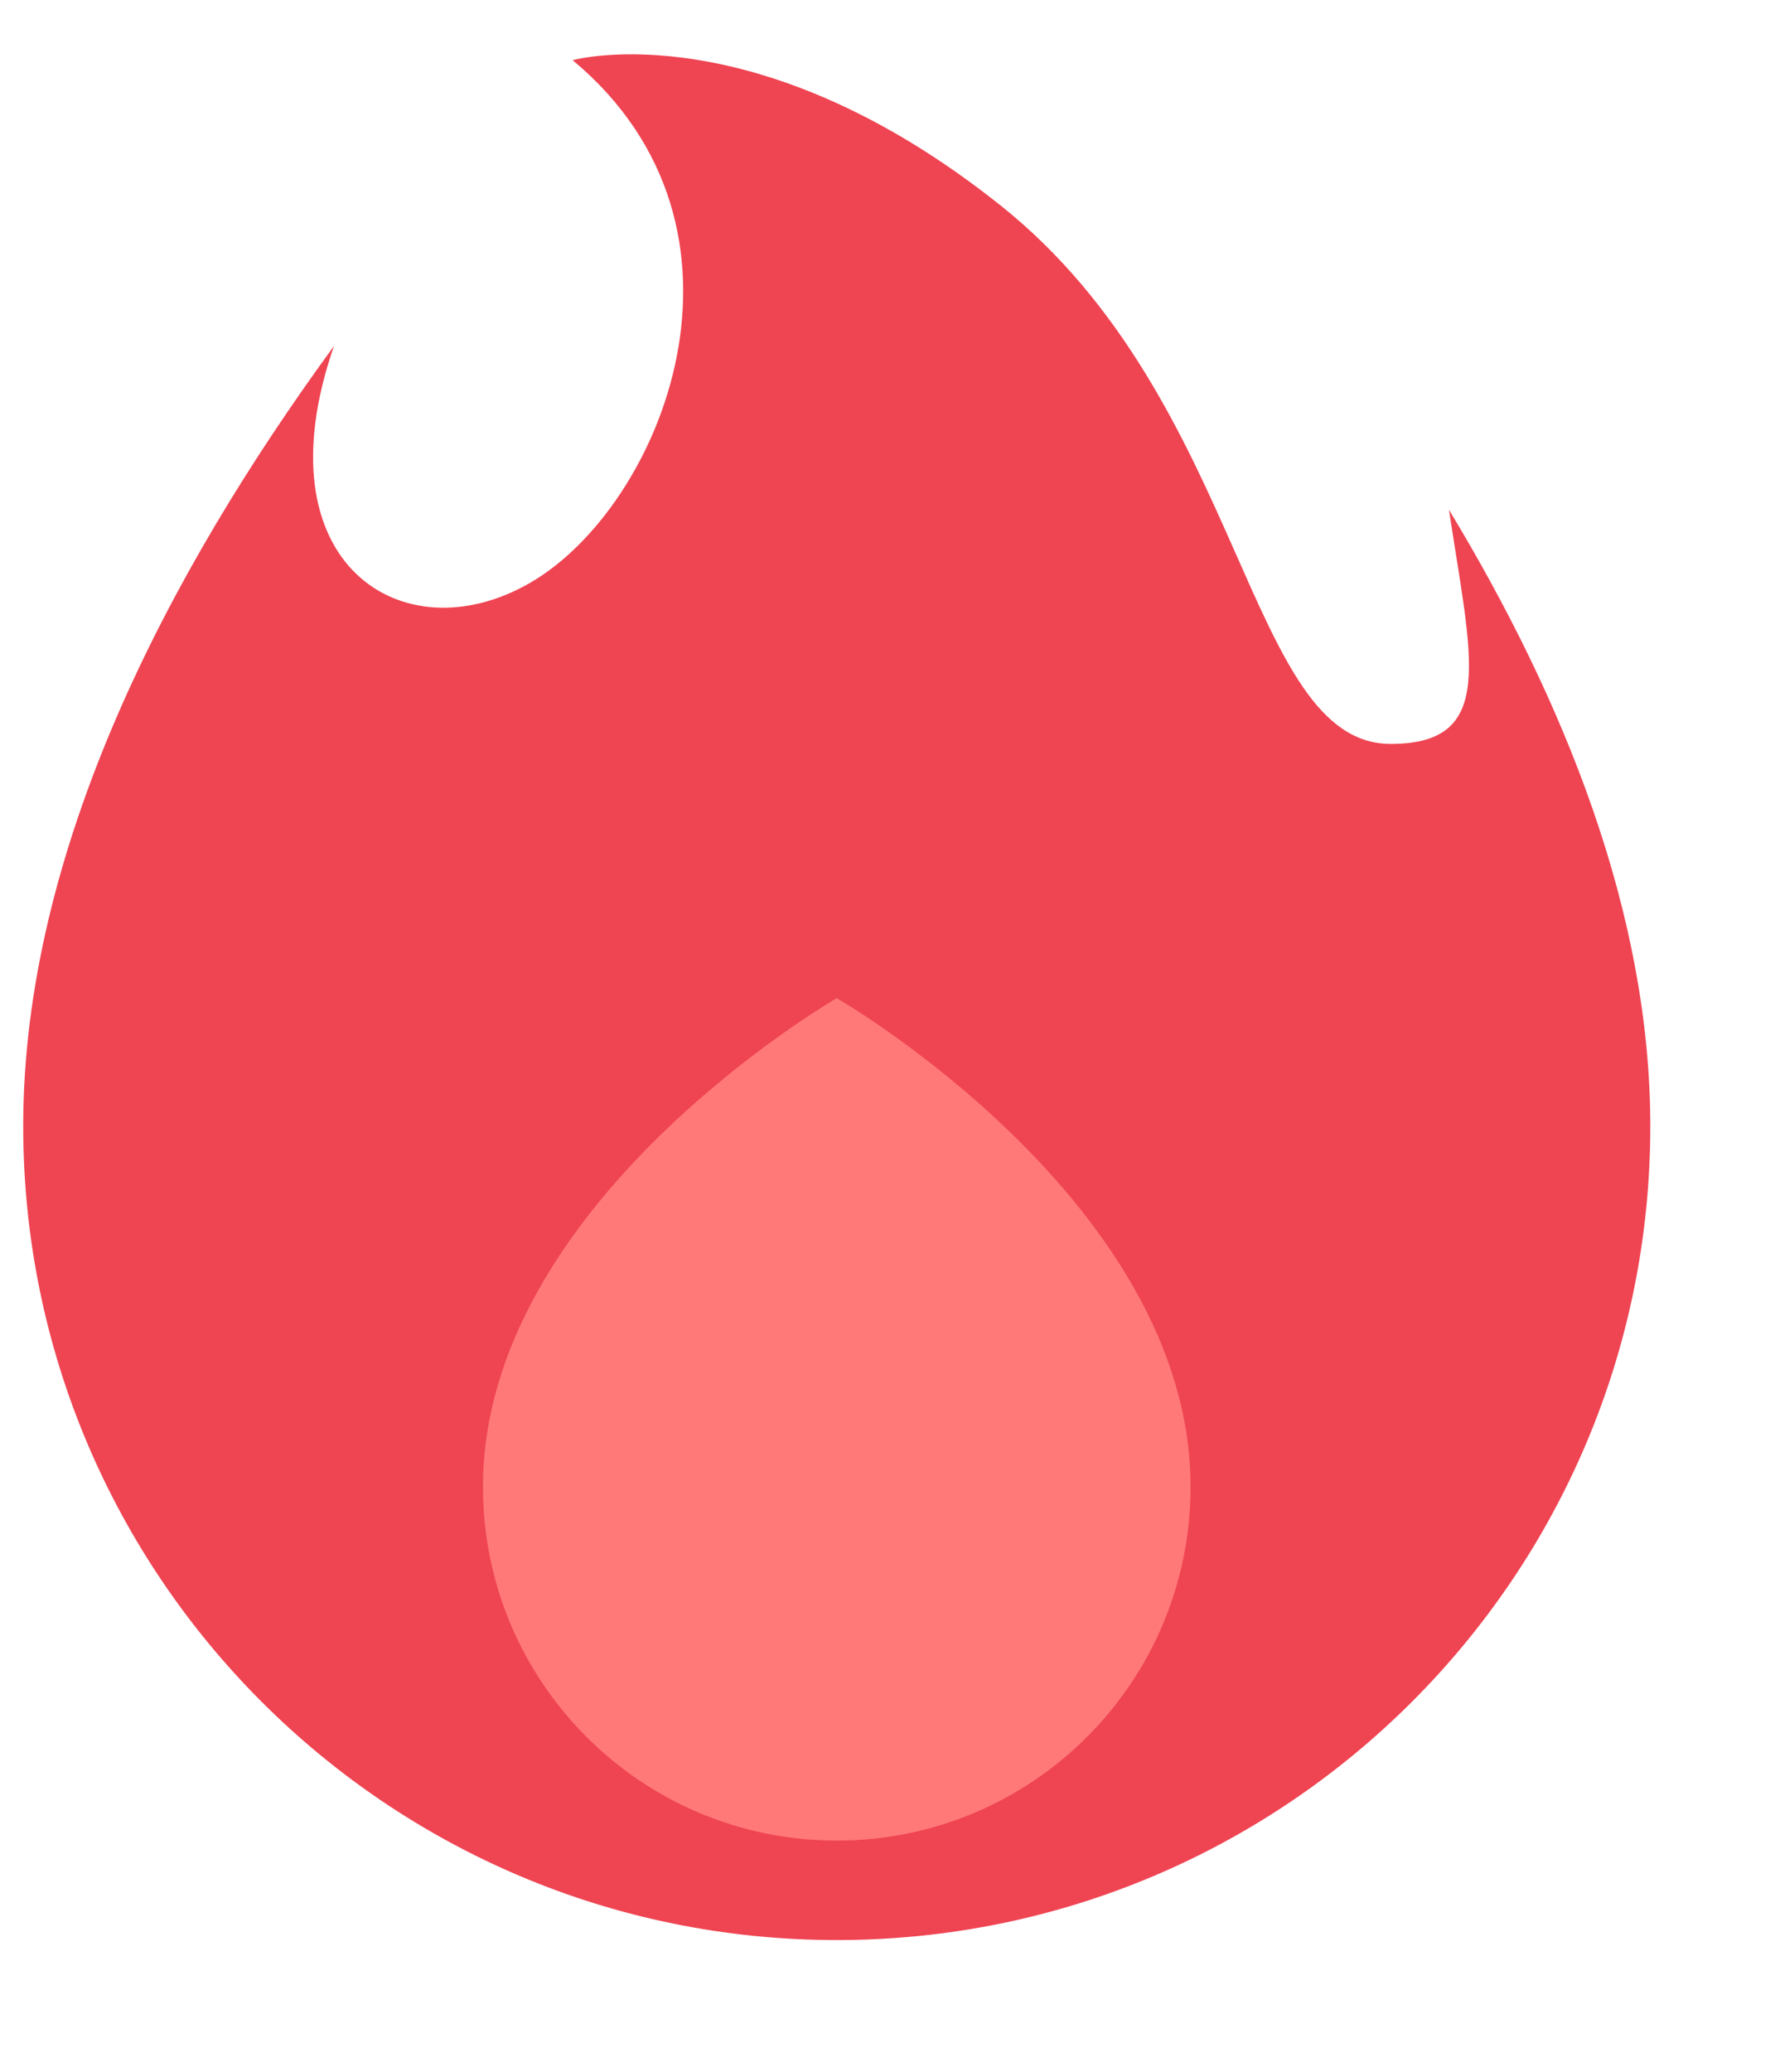 <svg width="12" height="14" viewBox="0 0 12 14" fill="none" xmlns="http://www.w3.org/2000/svg">
<path d="M9.796 3.445C9.947 4.451 10.122 5.027 9.402 5.027C8.422 5.027 8.422 2.709 6.764 1.388C5.123 0.081 3.9 0.399 3.874 0.406C3.874 0.406 3.873 0.407 3.873 0.408C5.239 1.548 4.477 3.423 3.583 3.939C2.725 4.435 1.746 3.81 2.258 2.338C1.131 3.88 0.157 5.749 0.157 7.61C0.157 10.648 2.62 13.11 5.657 13.11C8.695 13.11 11.157 10.648 11.157 7.61C11.157 6.175 10.577 4.736 9.796 3.445Z" fill="#EF4452"/>
<path d="M5.657 6.745C5.657 6.745 8.049 8.122 8.049 10.047C8.049 11.368 6.978 12.438 5.657 12.438C4.336 12.438 3.265 11.368 3.265 10.047C3.265 8.122 5.657 6.745 5.657 6.745Z" fill="#FF7978"/>
</svg>
